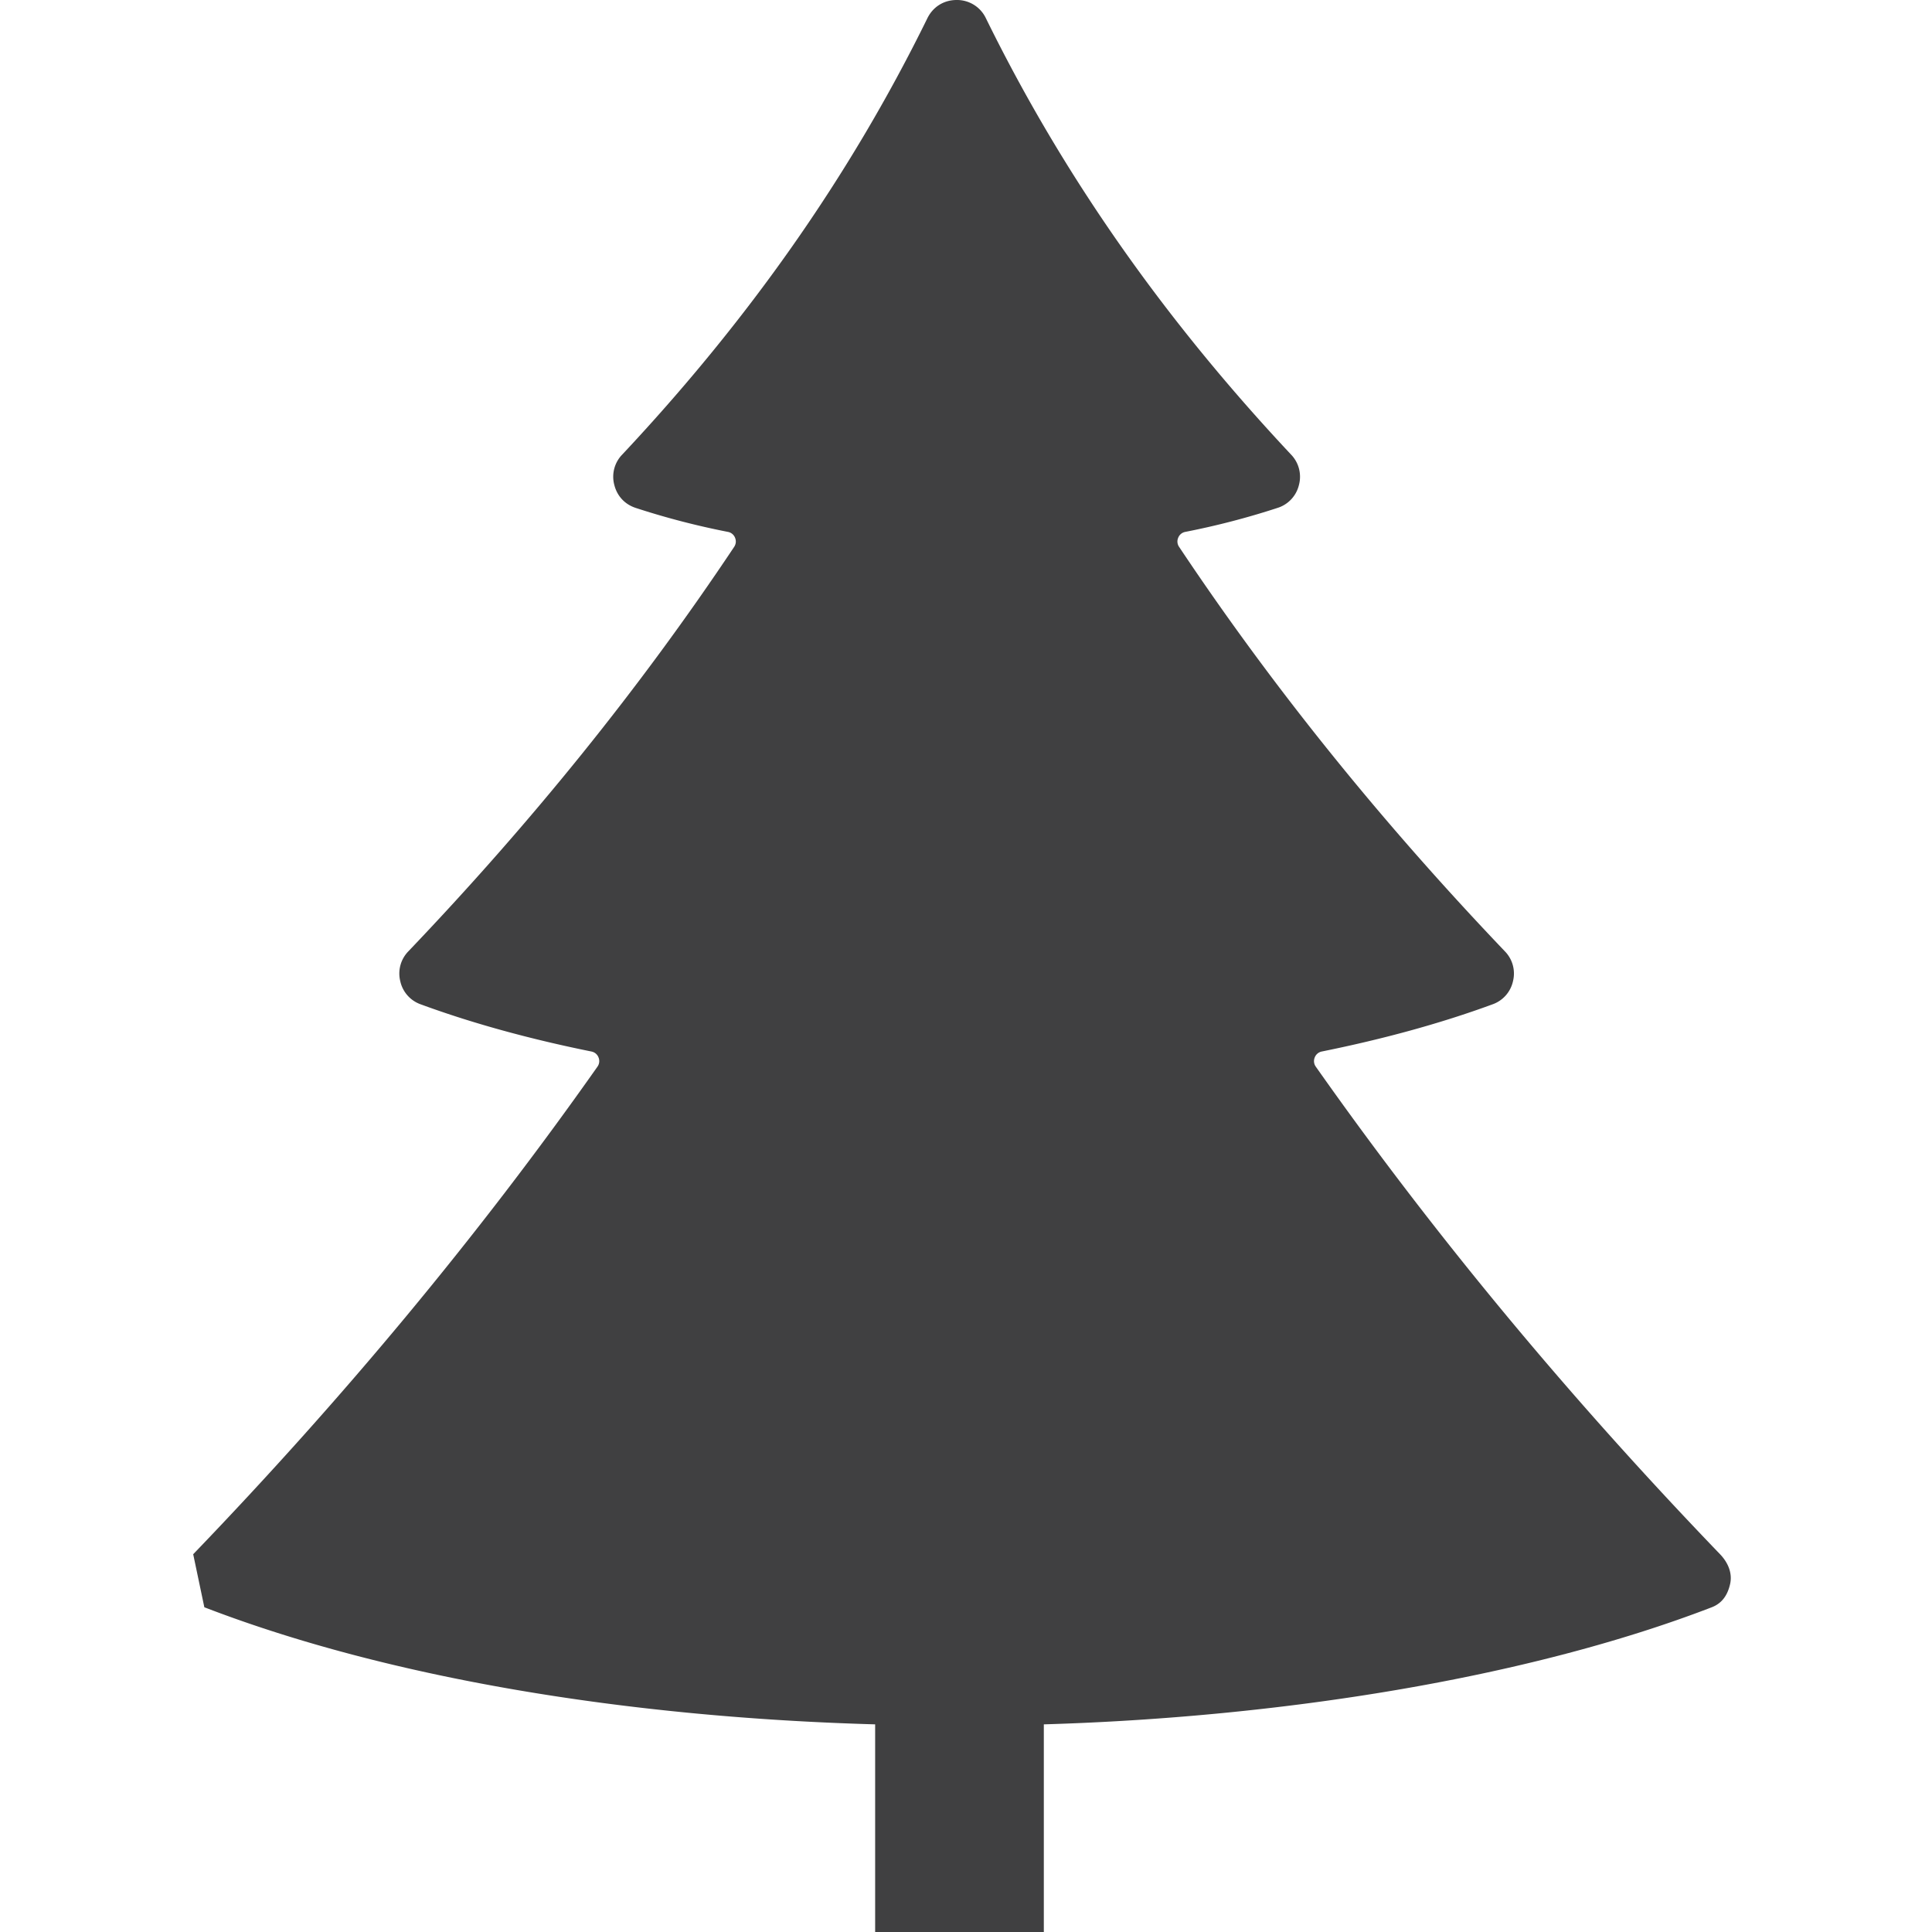 <svg xmlns="http://www.w3.org/2000/svg" width="120" height="120"><path fill="#404041" fill-rule="evenodd" d="M12.692 99.83c11.48 4.421 26.299 6.84 41.665 7.273V120h10.477v-12.897c14.668-.433 30.008-2.853 41.488-7.273.65-.252.987-.769 1.14-1.451.151-.682-.142-1.339-.626-1.843-9.293-9.66-17.665-19.713-25.107-30.28a.589.589 0 0 1-.068-.576.59.59 0 0 1 .444-.37c3.8-.768 7.374-1.743 10.596-2.928a1.971 1.971 0 0 0 1.274-1.44 1.97 1.97 0 0 0-.508-1.857c-7.599-7.965-14.345-16.292-20.23-25.116a.587.587 0 0 1-.056-.57.586.586 0 0 1 .443-.363 48.23 48.23 0 0 0 5.728-1.49 1.972 1.972 0 0 0 1.327-1.422 1.979 1.979 0 0 0-.484-1.884c-7.772-8.286-14.097-17.2-18.959-27.107A1.984 1.984 0 0 0 59.417 0c-.79 0-1.467.422-1.816 1.133-4.862 9.906-11.188 18.821-18.959 27.107a1.971 1.971 0 0 0-.485 1.884c.175.689.65 1.2 1.326 1.423a48.374 48.374 0 0 0 5.73 1.49.59.59 0 0 1 .442.362c.08.194.06.396-.056.57-5.885 8.824-12.63 17.151-20.231 25.116a1.972 1.972 0 0 0-.507 1.856 1.97 1.97 0 0 0 1.273 1.441c3.223 1.185 6.798 2.16 10.597 2.929a.59.59 0 0 1 .445.37.592.592 0 0 1-.068.574C29.665 76.823 21.293 86.875 12 96.536"/></svg>